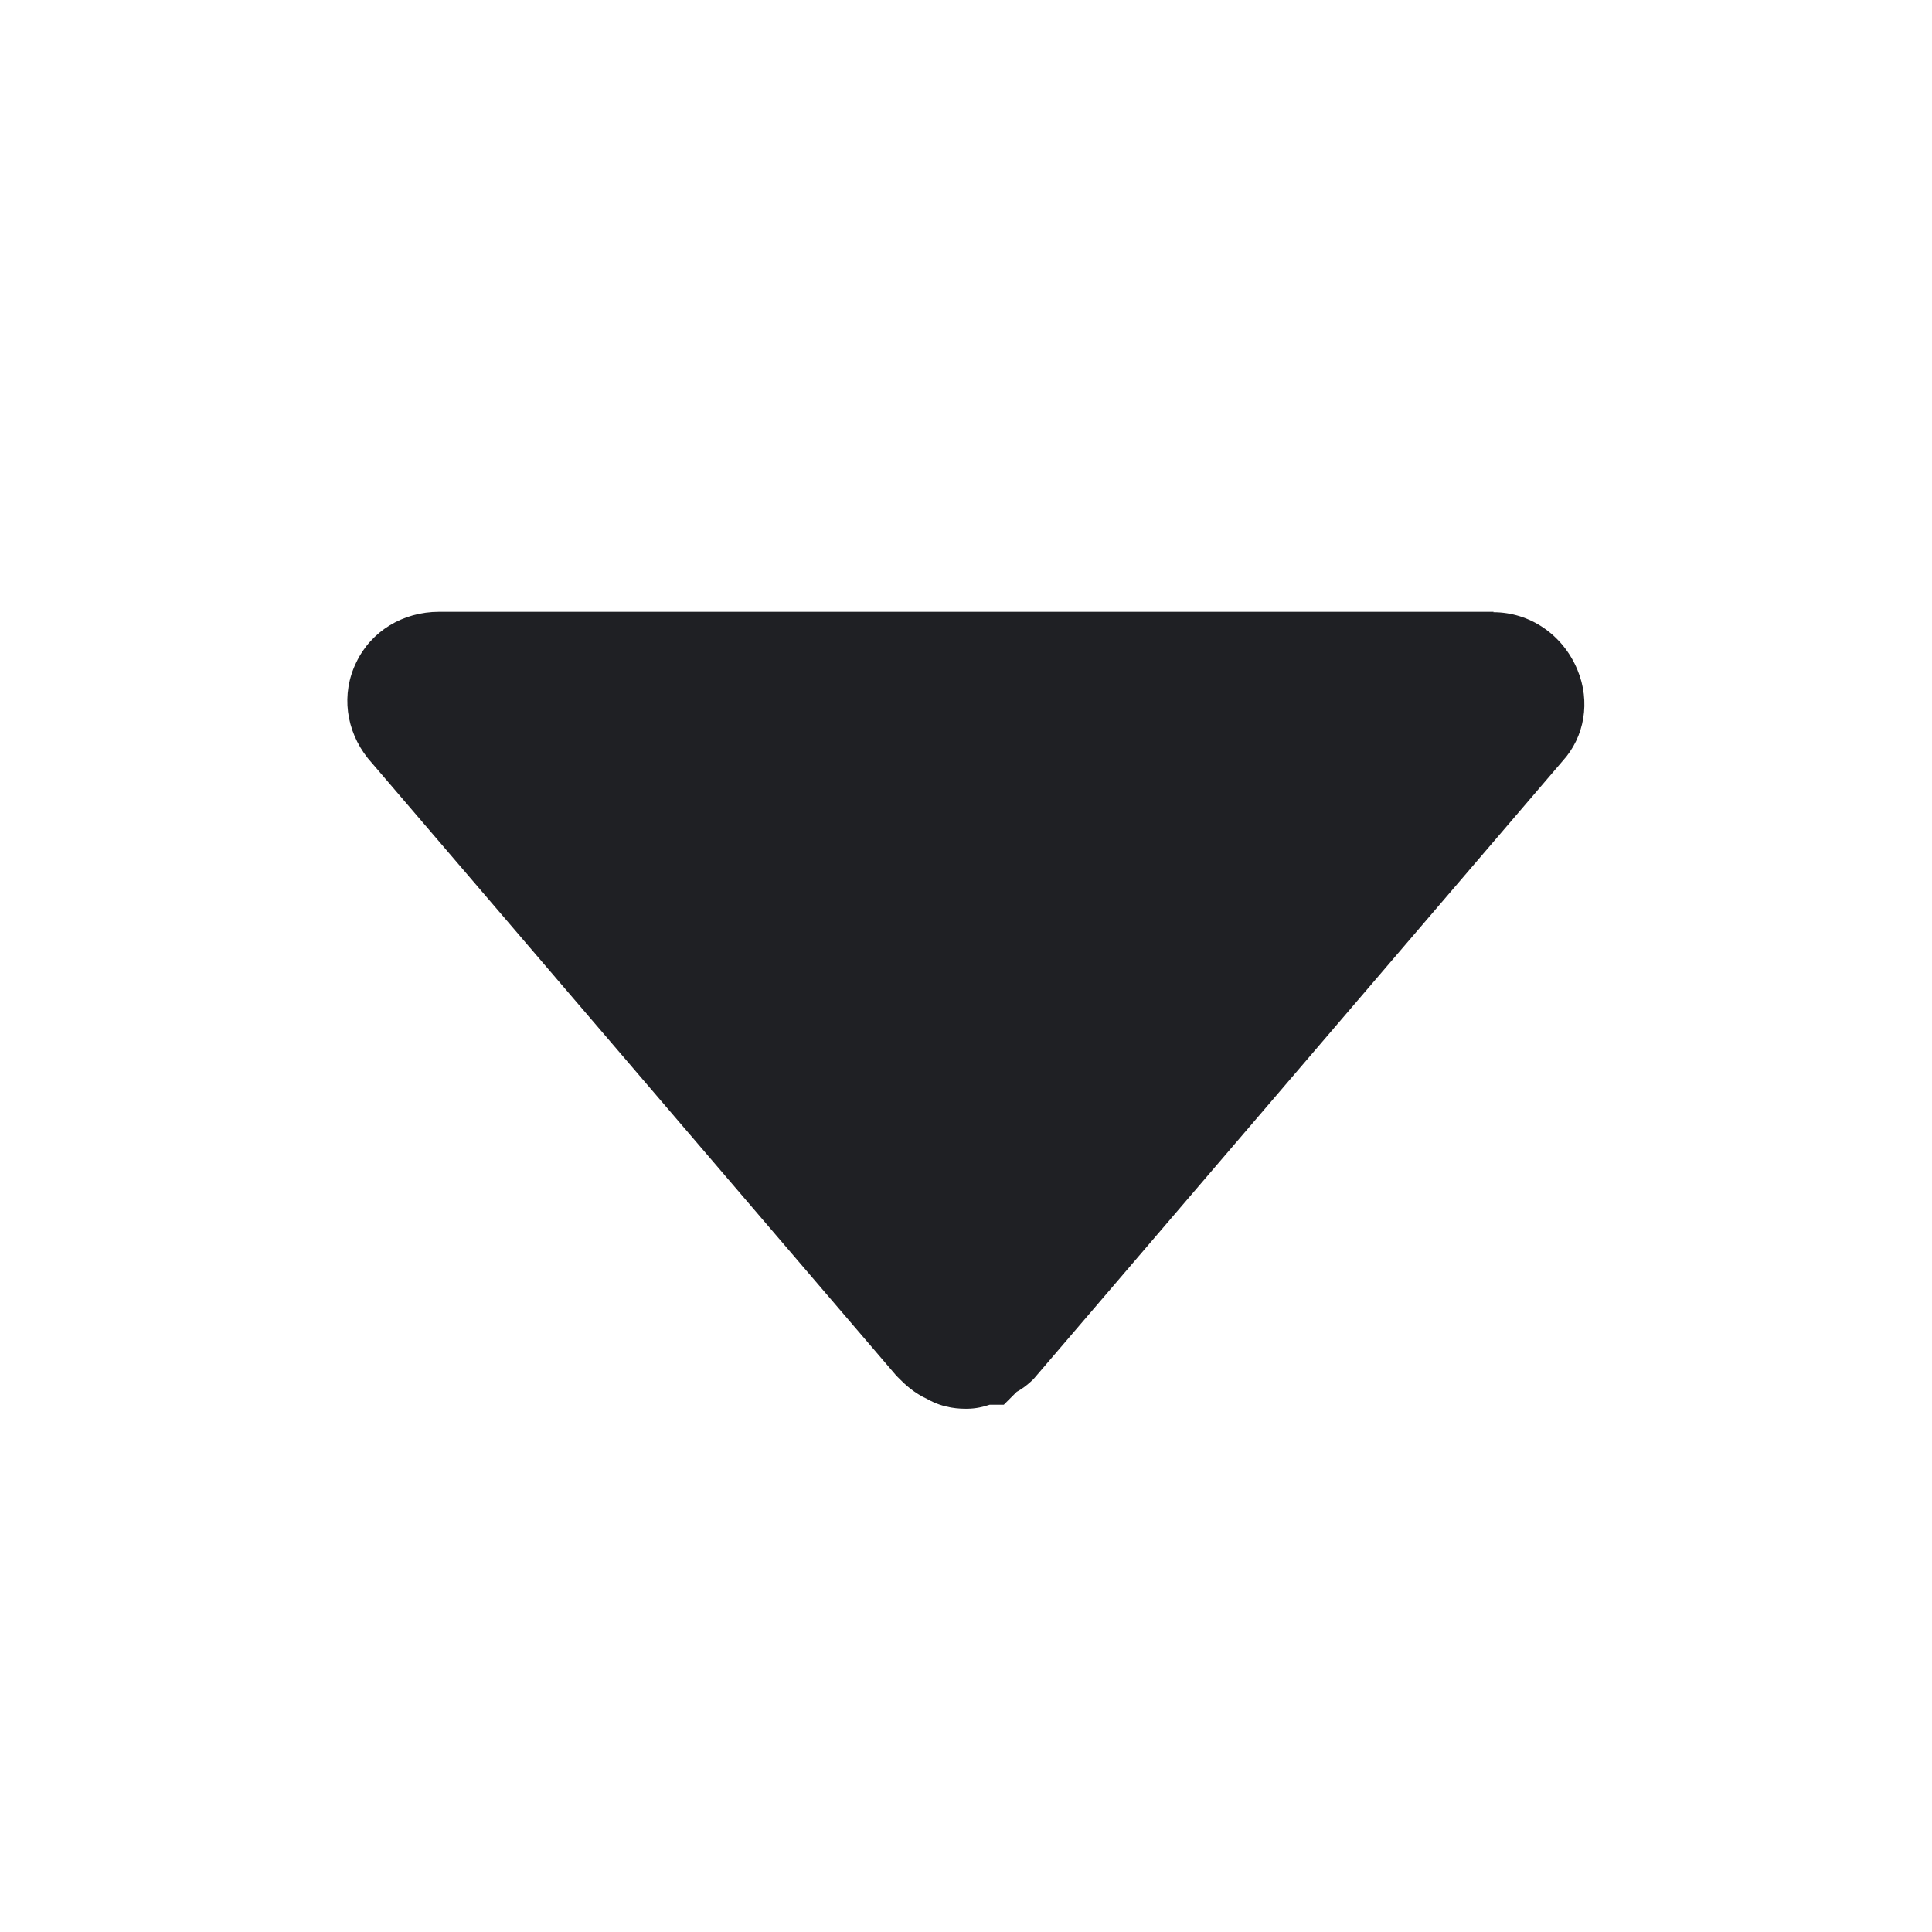 <svg width="48" height="48" viewBox="0 0 48 48" fill="none" xmlns="http://www.w3.org/2000/svg">
<path d="M37.11 15.2H10.91C10.01 15.2 9.22 15.68 8.85 16.46C8.47 17.24 8.59 18.15 9.14 18.84L22.27 34.18L22.36 34.27C22.48 34.39 22.71 34.61 23.04 34.76C23.46 35 23.86 35 24.02 35C24.25 35 24.44 34.95 24.59 34.9H24.94L25.26 34.58C25.37 34.52 25.52 34.42 25.68 34.26L38.82 18.91C39.37 18.31 39.52 17.43 39.19 16.64C38.83 15.77 38.01 15.21 37.1 15.21L37.11 15.2Z" fill="#1F2024"/>
</svg>
